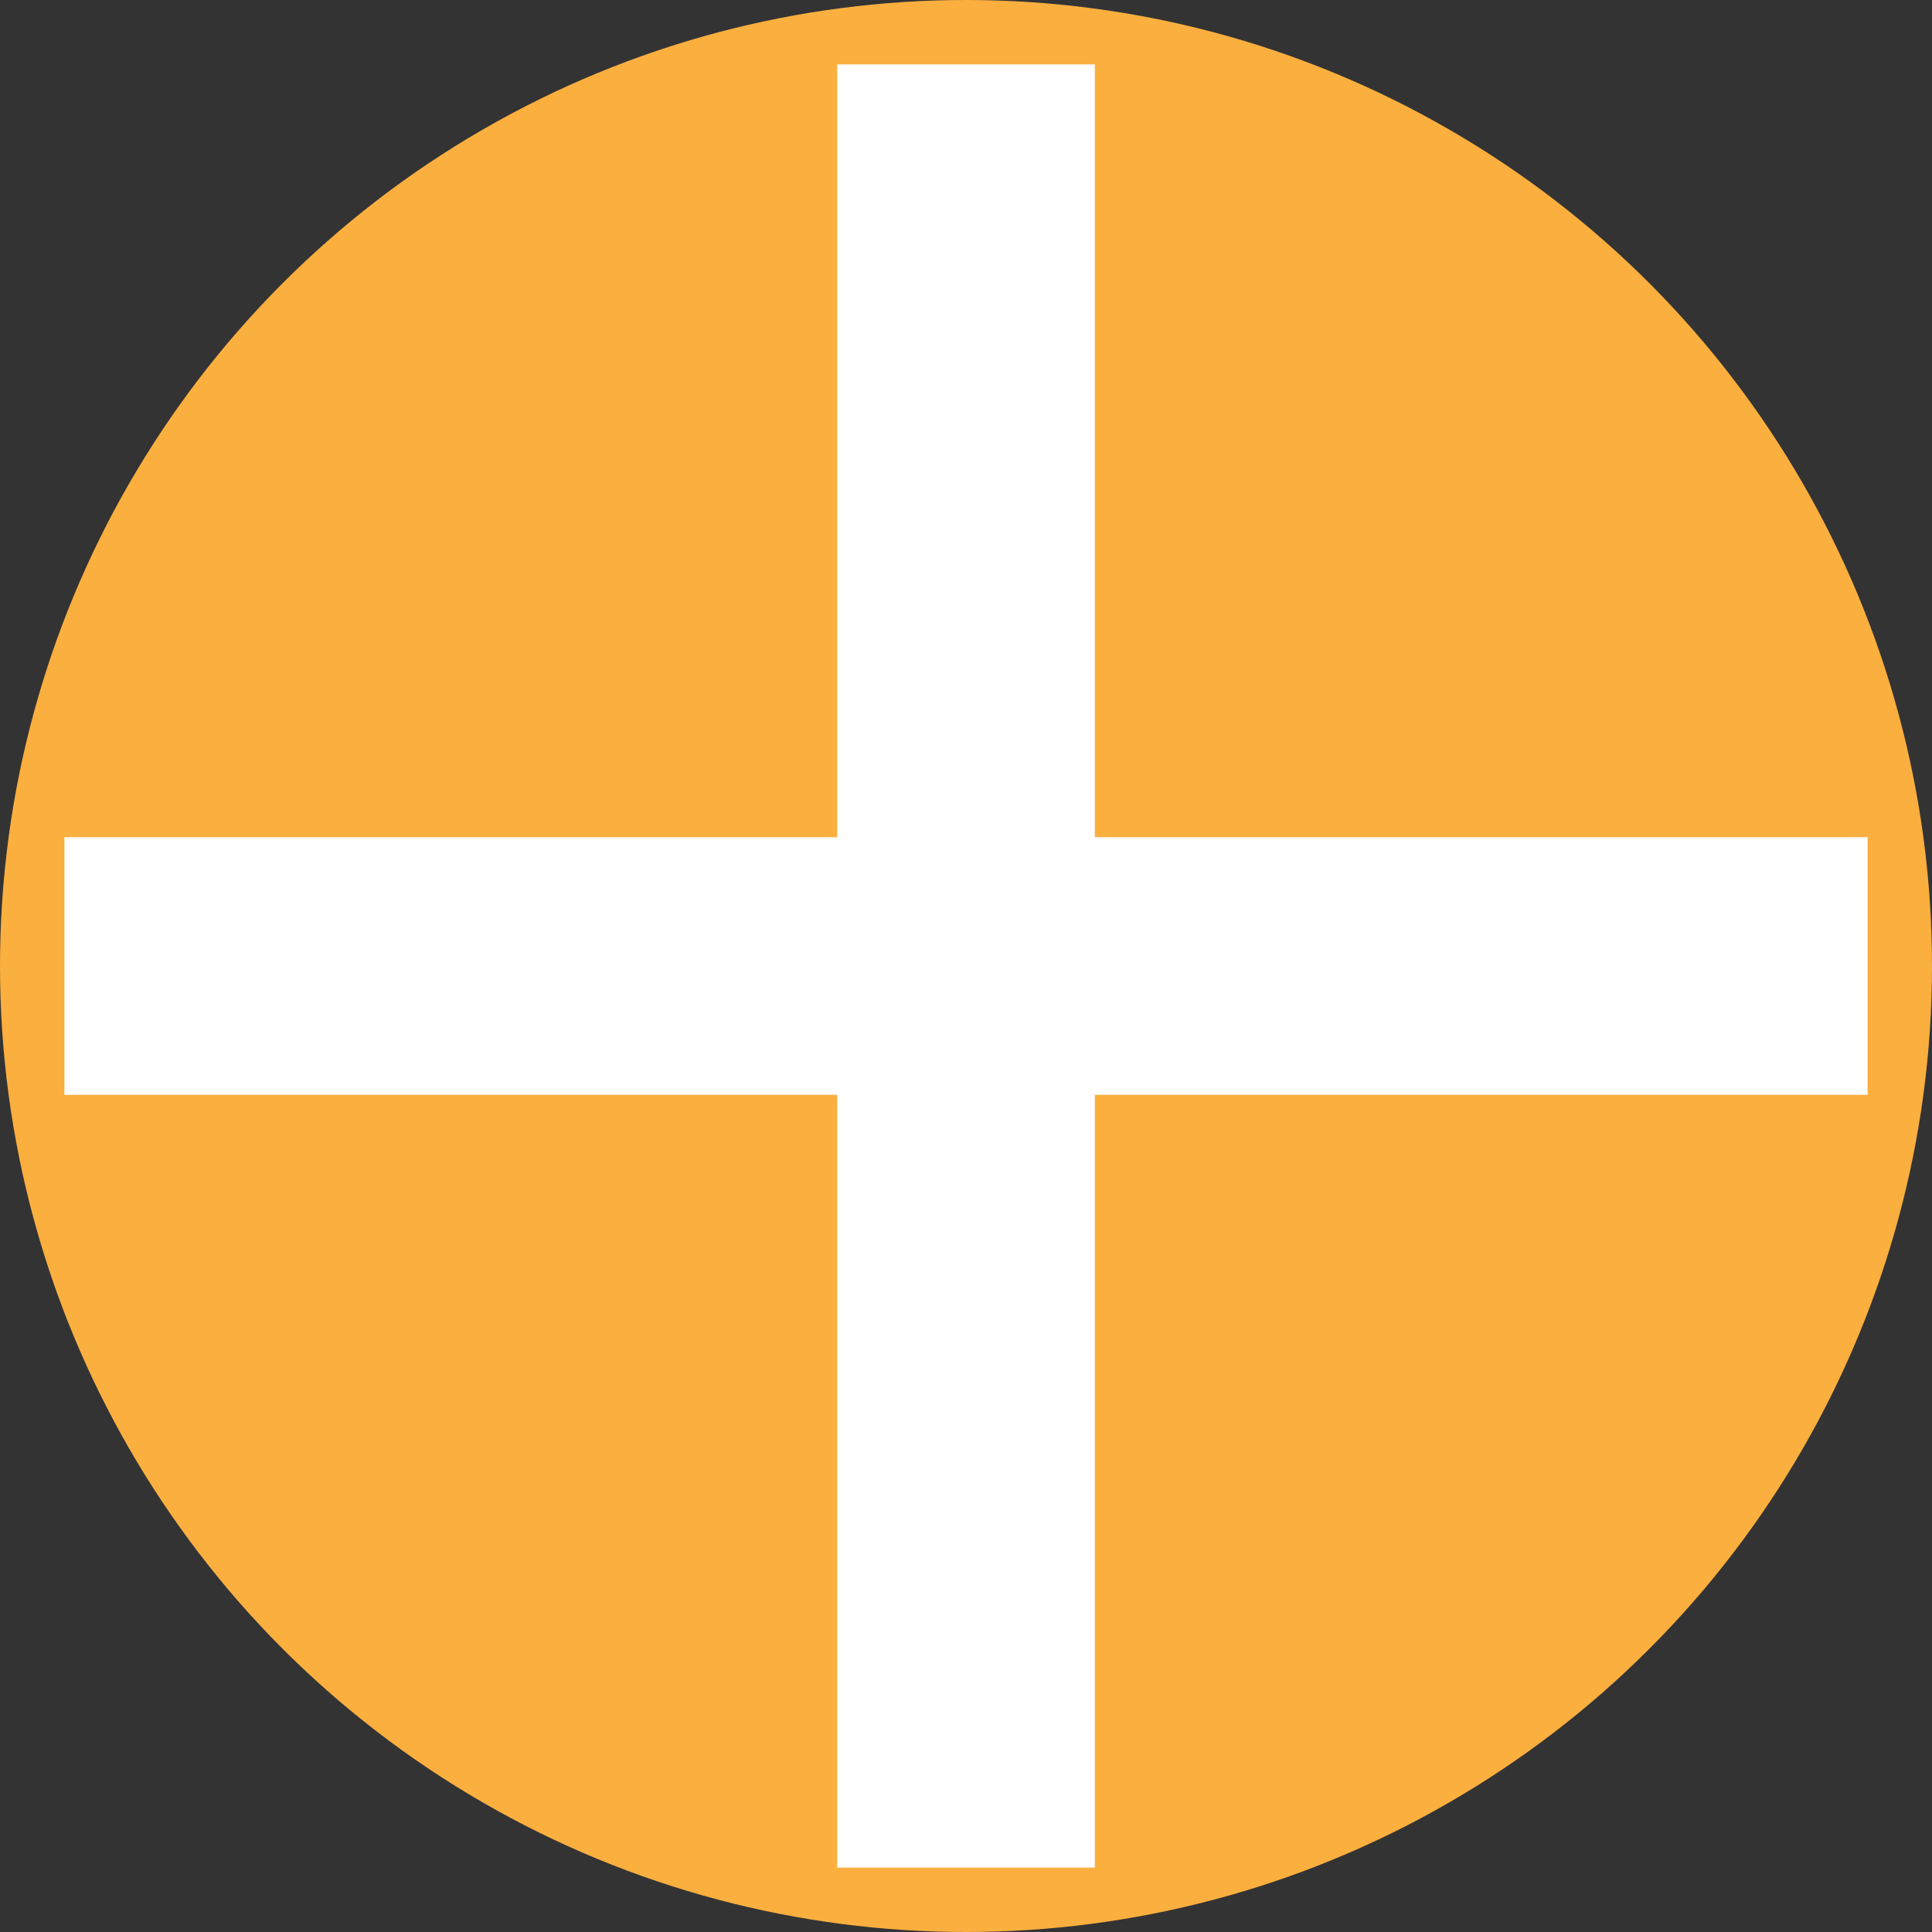 <svg height="300" width="300" 
	xmlns="http://www.w3.org/2000/svg">
	<rect width="100%" height="100%" fill="#333333" stroke="none"/>
	<g>
		<circle cx="150" cy="150" r="150" fill="#FBAF3F"/>
		<line x1="10" y1="150" x2="290" y2="150" stroke="#fff" stroke-width="40"/>
		<line x1="150" y1="10" x2="150" y2="290" stroke="#fff" stroke-width="40"/>
	</g>
</svg>
